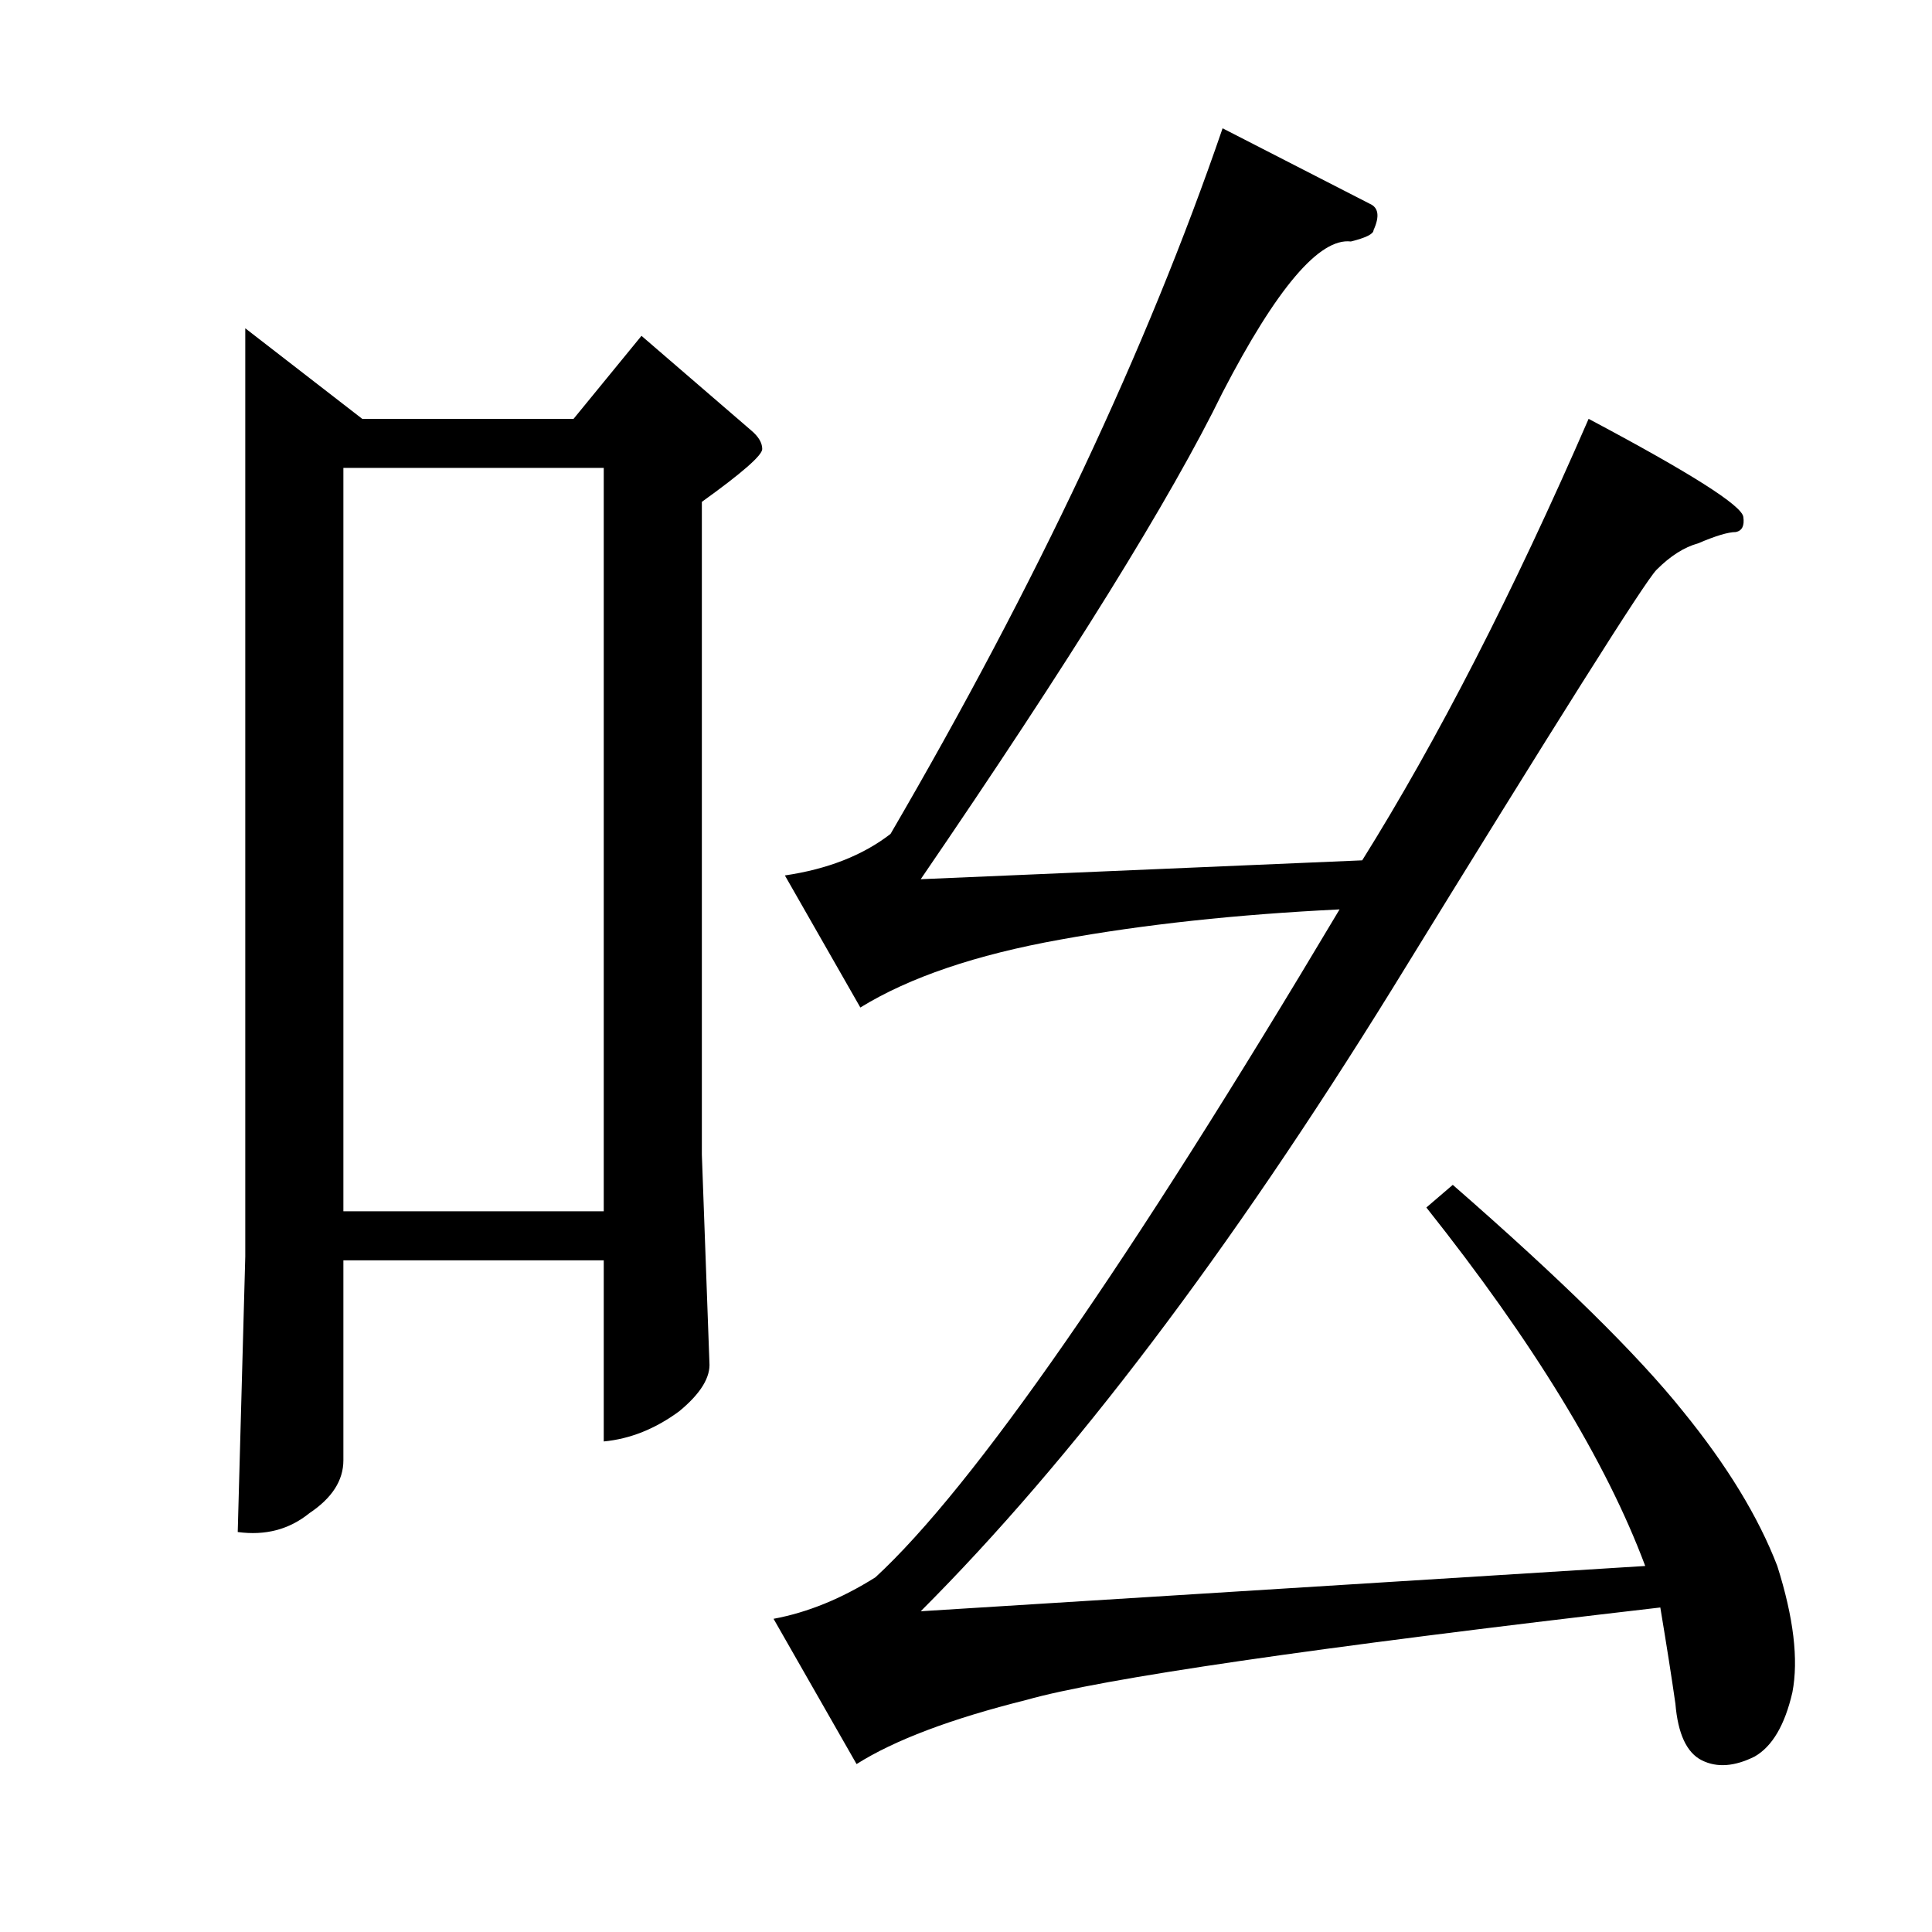 <?xml version="1.0" standalone="no"?>
<!DOCTYPE svg PUBLIC "-//W3C//DTD SVG 1.1//EN" "http://www.w3.org/Graphics/SVG/1.1/DTD/svg11.dtd" >
<svg xmlns="http://www.w3.org/2000/svg" xmlns:xlink="http://www.w3.org/1999/xlink" version="1.1" viewBox="0 -205 1024 1024">
  <g transform="matrix(1 0 0 -1 0 819)">
   <path fill="currentColor"
d="M726 916q7 -3 2 -14q0 -3 -12 -6q-25 3 -68 -80q-41 -84 -160 -258l234 10q60 96 120 234q81 -43 82 -52q1 -7 -4 -8q-6 0 -20 -6q-11 -3 -22 -14q-9 -9 -140 -222q-130 -210 -250 -330l384 24q-31 83 -116 190l14 12q86 -75 122 -120q35 -43 50 -82q13 -41 8 -67
q-6 -26 -20 -34q-16 -8 -28 -2t-14 30q-3 21 -8 51q-276 -32 -336 -49q-60 -15 -90 -34l-44 77q27 5 54 22q78 72 246 354q-82 -4 -148 -16q-67 -12 -106 -36l-40 70q34 5 56 22q116 199 176 374l78 -40v0v0zM130 850l62 -48h112l36 44l58 -50q6 -5 6 -10t-32 -28v-346
l4 -110q1 -12 -16 -26q-19 -14 -40 -16v96h-138v-106q0 -16 -18 -28q-16 -13 -38 -10l4 146v492v0v0zM182 382h138v394h-138v-394v0v0z" />
  </g>

</svg>
